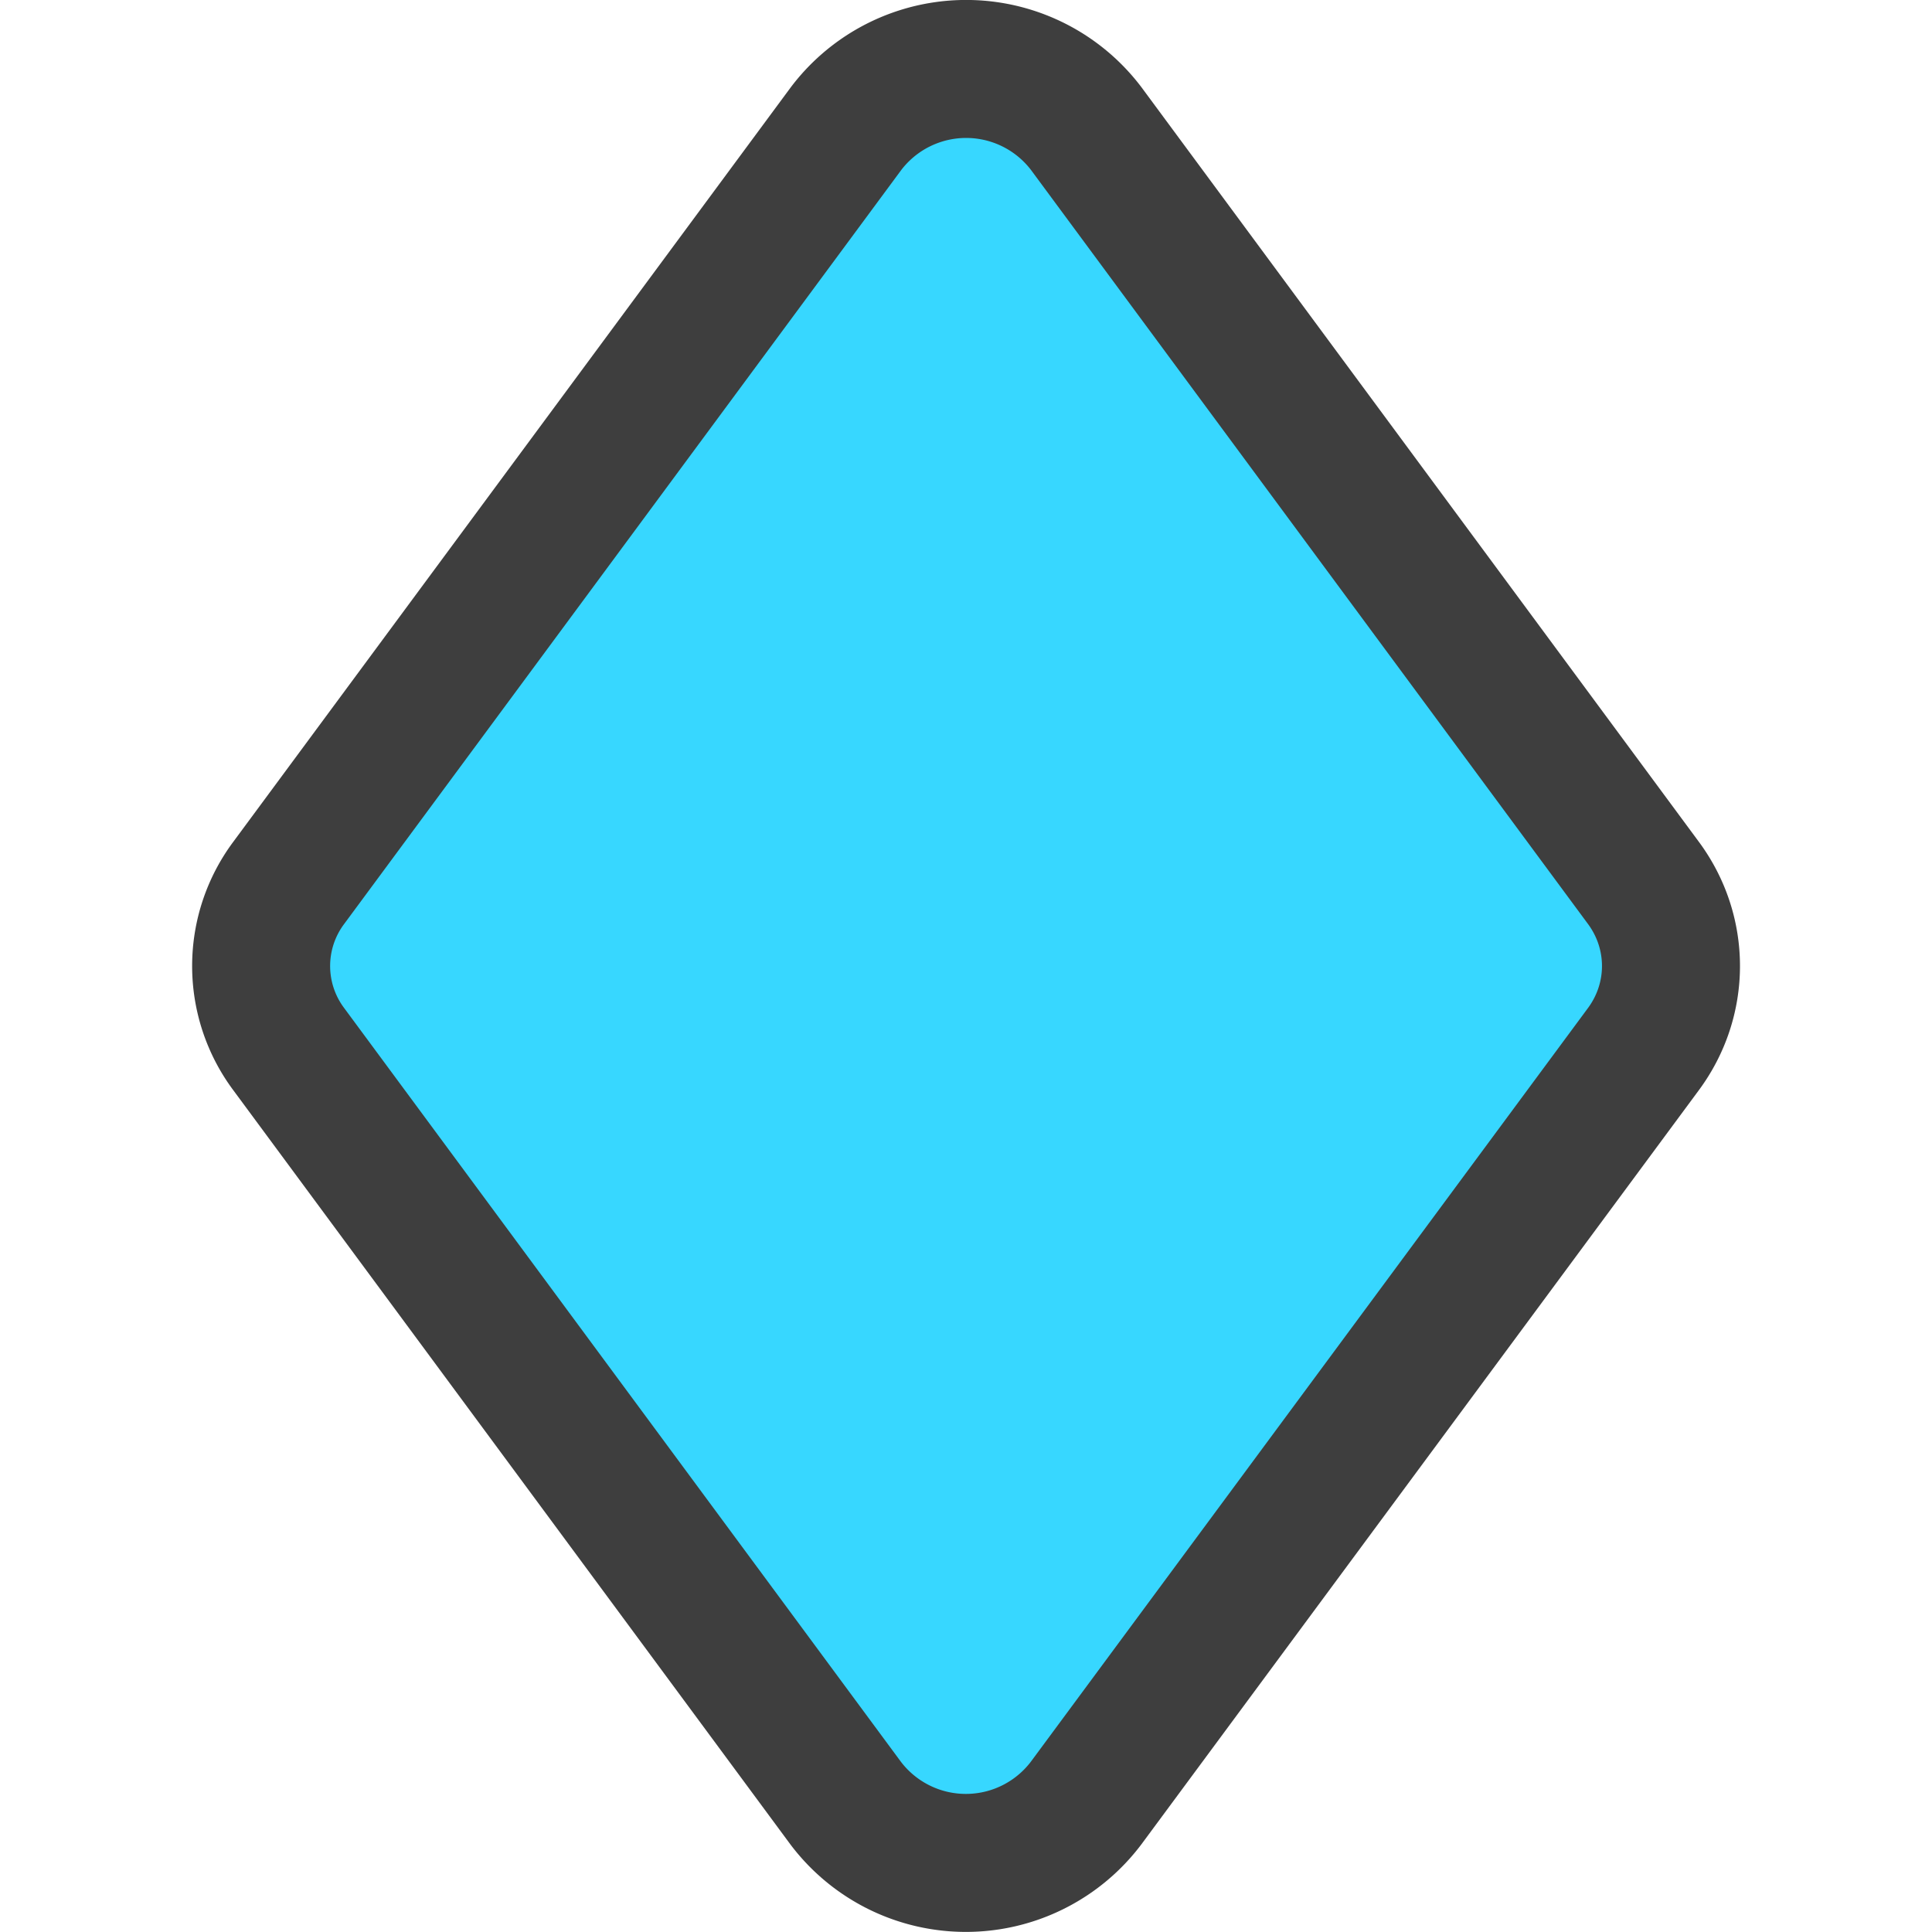 <svg xmlns="http://www.w3.org/2000/svg" fill="none" viewBox="0 0 14 14"><g id="diamonds-symbol--entertainment-gaming-card-diamonds-symbol"><path id="Vector 965" fill="#37d7ff" d="M2.092 6.398 6.13.933a1.092 1.092 0 0 1 1.742 0l4.037 5.465c.266.36.266.844 0 1.204L7.87 13.066a1.092 1.092 0 0 1-1.742 0L2.092 7.602a1.007 1.007 0 0 1 0-1.204Z"></path><path id="Vector 966" stroke="#3e3e3e" stroke-linecap="round" stroke-linejoin="round" d="M2.092 6.398 6.13.933a1.092 1.092 0 0 1 1.742 0l4.037 5.465c.266.36.266.844 0 1.204L7.87 13.066a1.092 1.092 0 0 1-1.742 0L2.092 7.602a1.007 1.007 0 0 1 0-1.204Z"></path></g></svg>